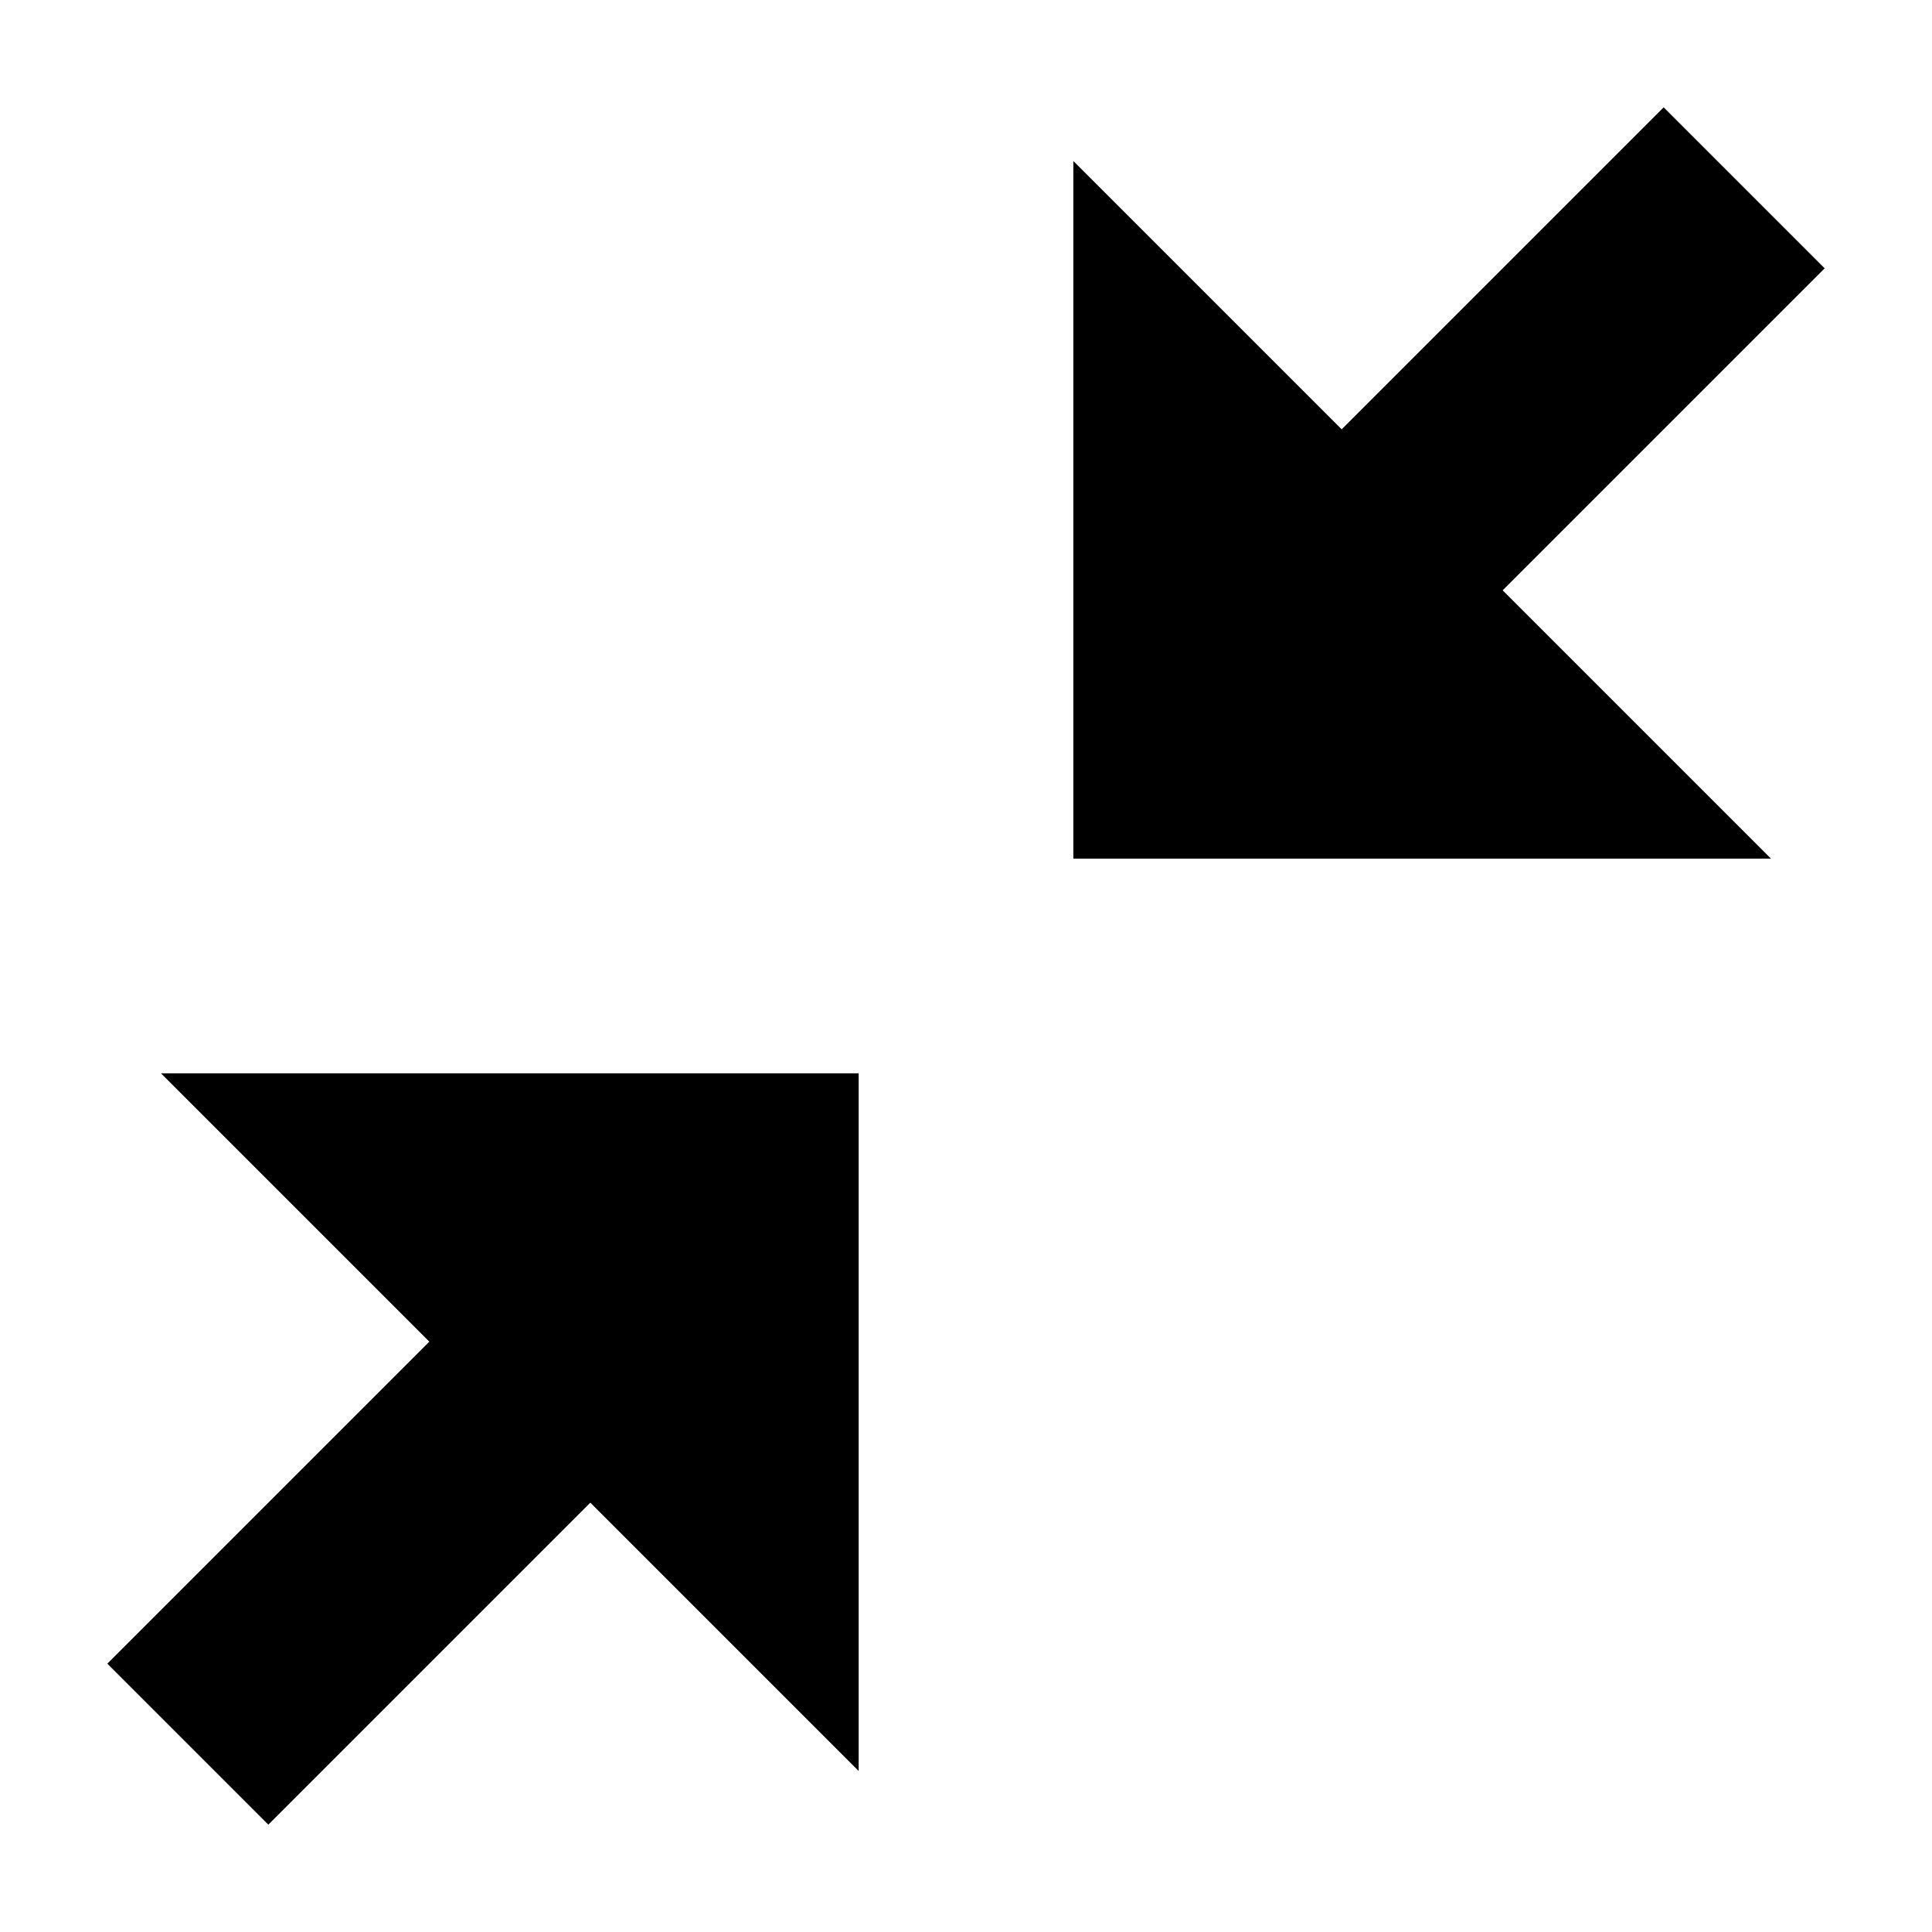 <?xml version="1.0" encoding="utf-8"?>
<!-- Generated by IcoMoon.io -->
<!DOCTYPE svg PUBLIC "-//W3C//DTD SVG 1.1//EN" "http://www.w3.org/Graphics/SVG/1.1/DTD/svg11.dtd">
<svg version="1.1" xmlns="http://www.w3.org/2000/svg" xmlns:xlink="http://www.w3.org/1999/xlink" width="16" height="16" viewBox="-1 -1 18 18">
<path d="M7 9v6.5l-2.5-2.5-3 3-1.5-1.5 3-3-2.5-2.5zM16 1.5l-3 3 2.5 2.5h-6.5v-6.5l2.5 2.5 3-3z"></path>
</svg>
